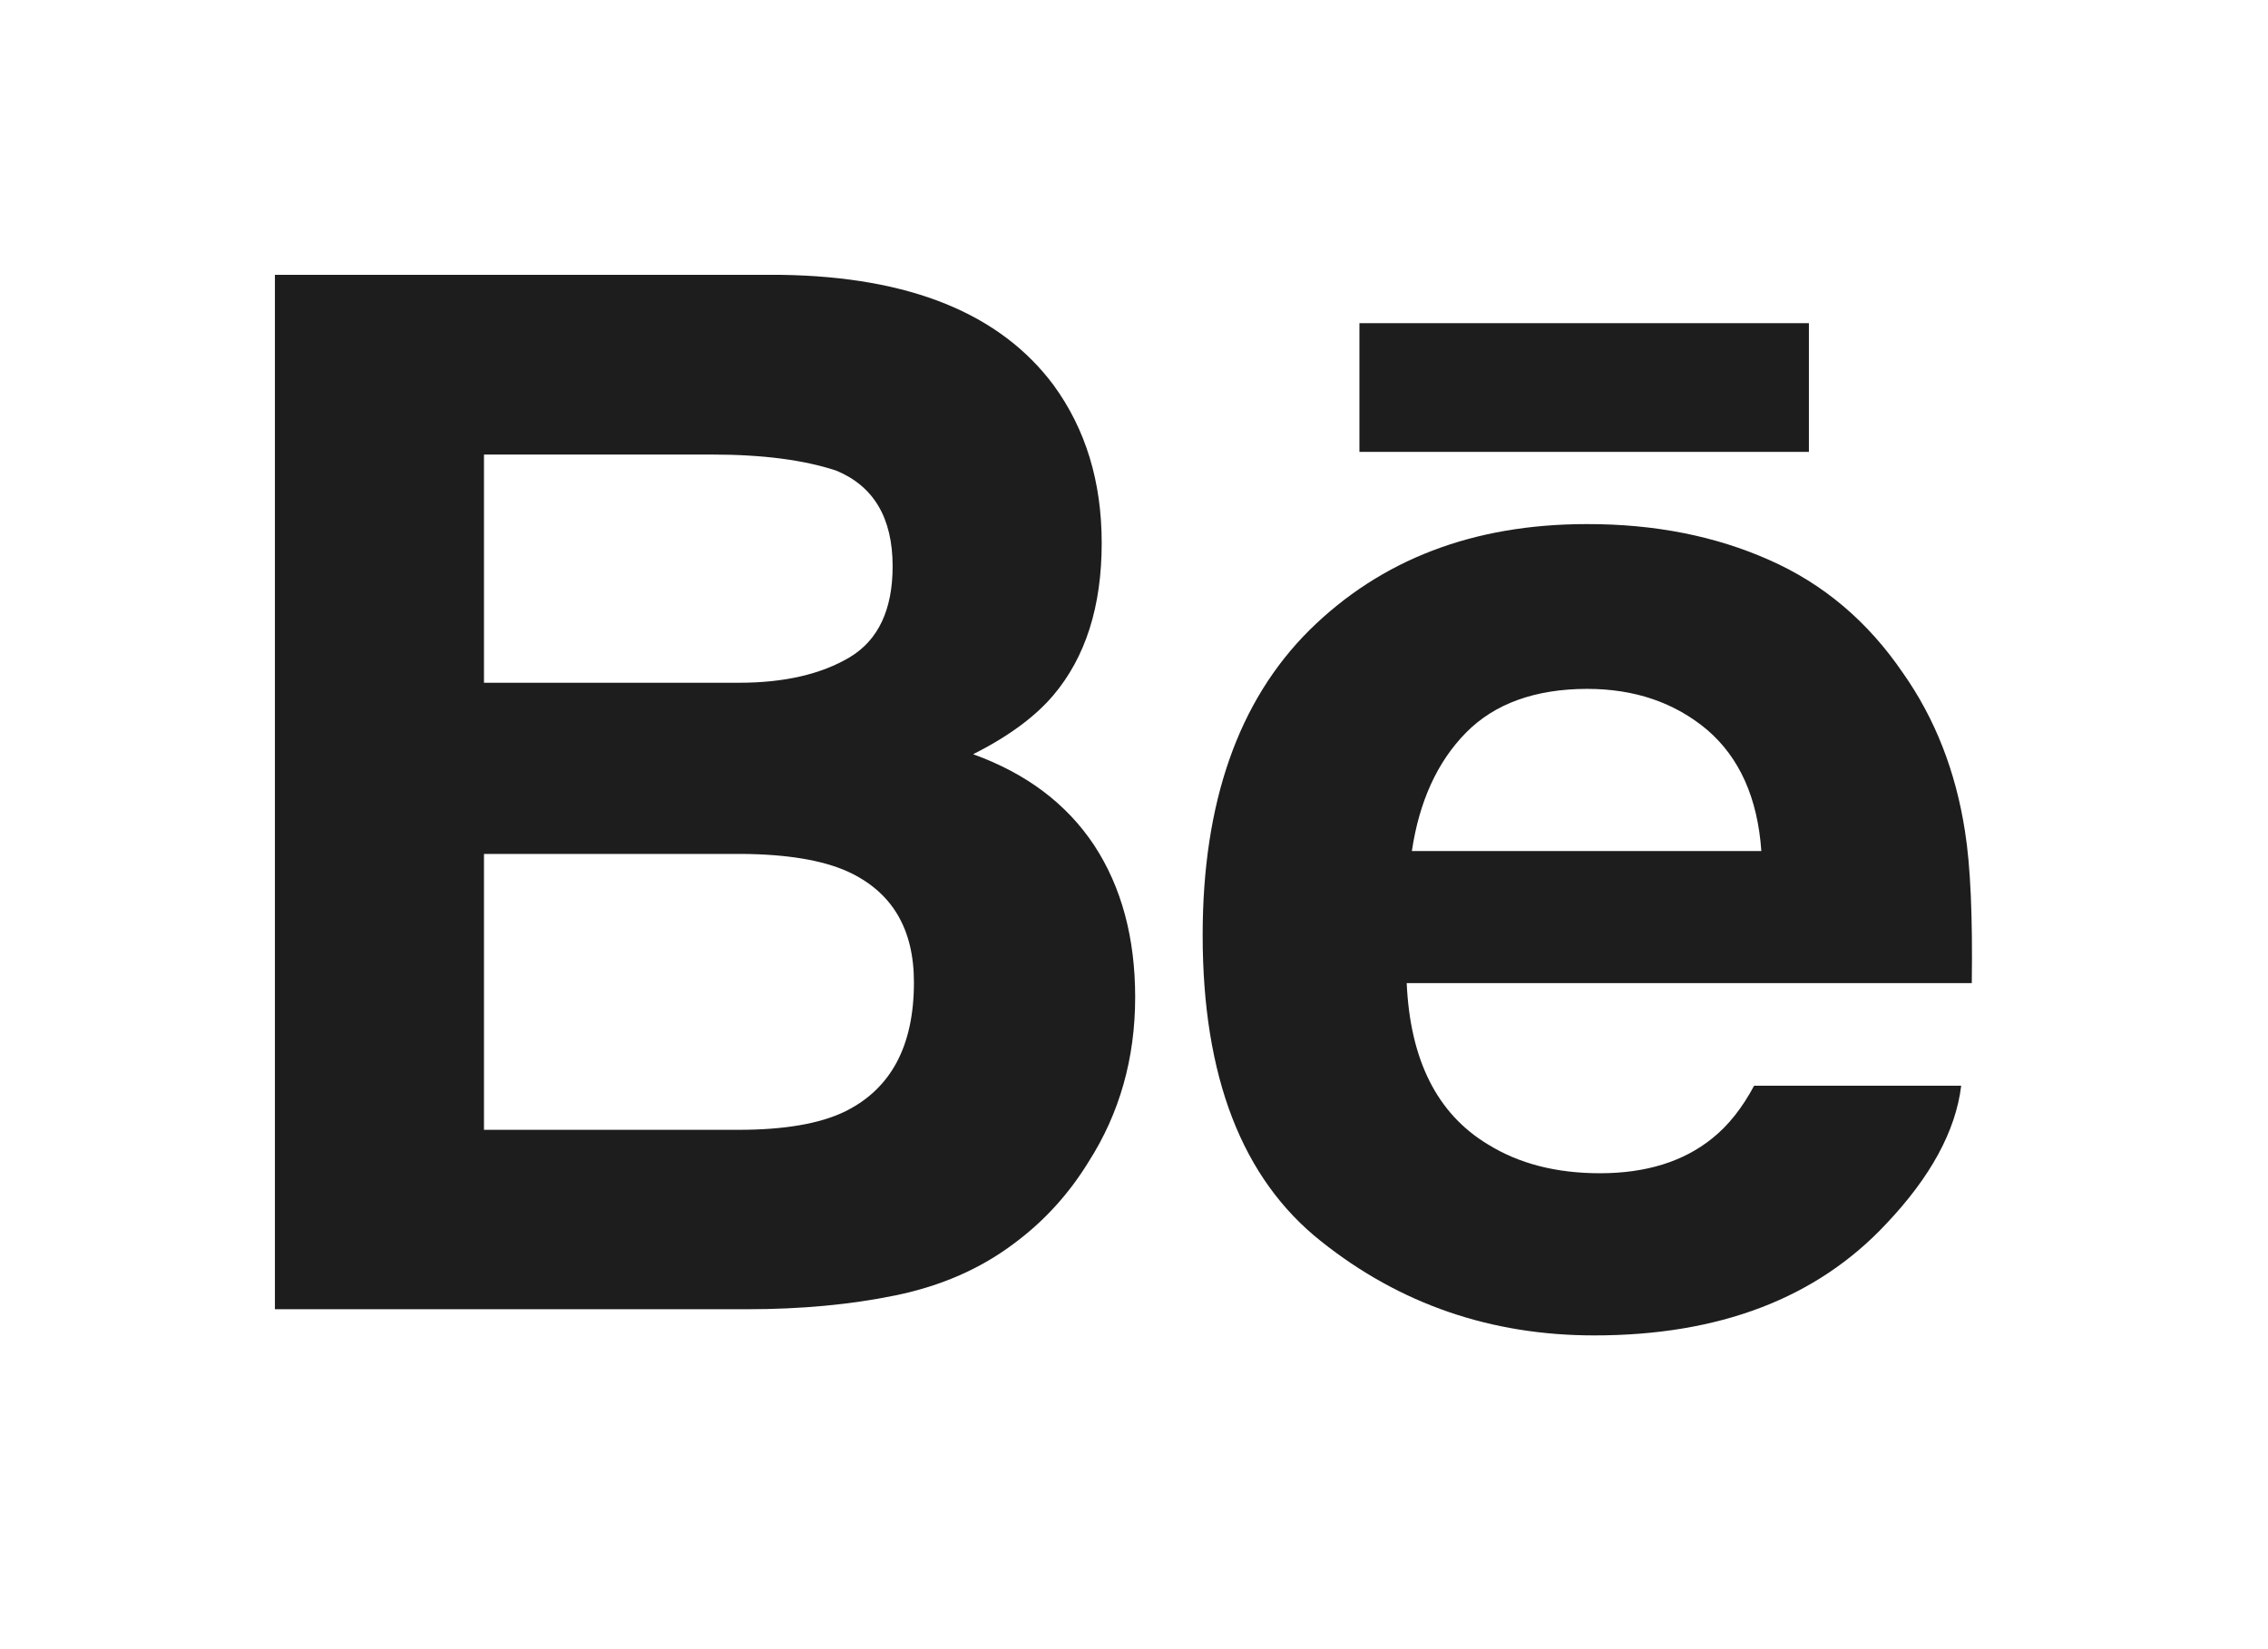 <svg width="33" height="24" viewBox="0 0 33 24" fill="none" xmlns="http://www.w3.org/2000/svg">
<g filter="url(#filter0_d)">
<path d="M12.159 8.976C12.671 8.719 13.059 8.432 13.324 8.121C13.797 7.563 14.03 6.822 14.03 5.903C14.03 5.01 13.797 4.246 13.33 3.605C12.553 2.562 11.236 2.028 9.375 2H2V17.053H8.876C9.651 17.053 10.369 16.987 11.032 16.851C11.696 16.714 12.27 16.462 12.756 16.095C13.188 15.775 13.55 15.379 13.837 14.911C14.29 14.204 14.517 13.403 14.517 12.511C14.517 11.646 14.318 10.91 13.923 10.305C13.523 9.7 12.937 9.257 12.159 8.976ZM5.042 4.615H8.364C9.094 4.615 9.696 4.693 10.168 4.849C10.714 5.076 10.988 5.538 10.988 6.241C10.988 6.873 10.779 7.314 10.367 7.563C9.952 7.811 9.413 7.936 8.753 7.936H5.042V4.615ZM10.294 14.176C9.927 14.354 9.41 14.442 8.748 14.442H5.042V10.427H8.799C9.453 10.432 9.963 10.518 10.327 10.68C10.975 10.974 11.298 11.511 11.298 12.296C11.298 13.222 10.964 13.846 10.294 14.176Z" fill="#1D1D1D"/>
<path d="M24.32 2.703H17.78V4.576H24.32V2.703Z" fill="#1D1D1D"/>
<path d="M26.591 10.097C26.456 9.225 26.156 8.458 25.69 7.796C25.179 7.045 24.531 6.496 23.742 6.149C22.957 5.8 22.072 5.625 21.088 5.627C19.435 5.627 18.092 6.144 17.053 7.17C16.017 8.2 15.499 9.68 15.499 11.609C15.499 13.667 16.071 15.153 17.223 16.065C18.37 16.979 19.694 17.434 21.197 17.434C23.017 17.434 24.432 16.893 25.443 15.812C26.09 15.13 26.456 14.459 26.536 13.8H23.523C23.349 14.125 23.147 14.38 22.915 14.565C22.495 14.905 21.949 15.074 21.279 15.074C20.642 15.074 20.101 14.934 19.651 14.655C18.907 14.207 18.518 13.423 18.468 12.307H26.69C26.703 11.345 26.672 10.606 26.591 10.097ZM18.543 10.385C18.651 9.662 18.913 9.087 19.33 8.663C19.746 8.24 20.336 8.027 21.091 8.025C21.787 8.025 22.369 8.225 22.843 8.624C23.31 9.027 23.574 9.612 23.628 10.385H18.543Z" fill="#1D1D1D"/>
</g>
<defs>
<filter id="filter0_d" x="0" y="0" width="32.693" height="23.434" filterUnits="userSpaceOnUse" color-interpolation-filters="sRGB">
<feFlood flood-opacity="0" result="BackgroundImageFix"/>
<feColorMatrix in="SourceAlpha" type="matrix" values="0 0 0 0 0 0 0 0 0 0 0 0 0 0 0 0 0 0 127 0"/>
<feOffset dx="2" dy="2"/>
<feGaussianBlur stdDeviation="2"/>
<feColorMatrix type="matrix" values="0 0 0 0 0 0 0 0 0 0 0 0 0 0 0 0 0 0 0.04 0"/>
<feBlend mode="normal" in2="BackgroundImageFix" result="effect1_dropShadow"/>
<feBlend mode="normal" in="SourceGraphic" in2="effect1_dropShadow" result="shape"/>
</filter>
</defs>
</svg>
